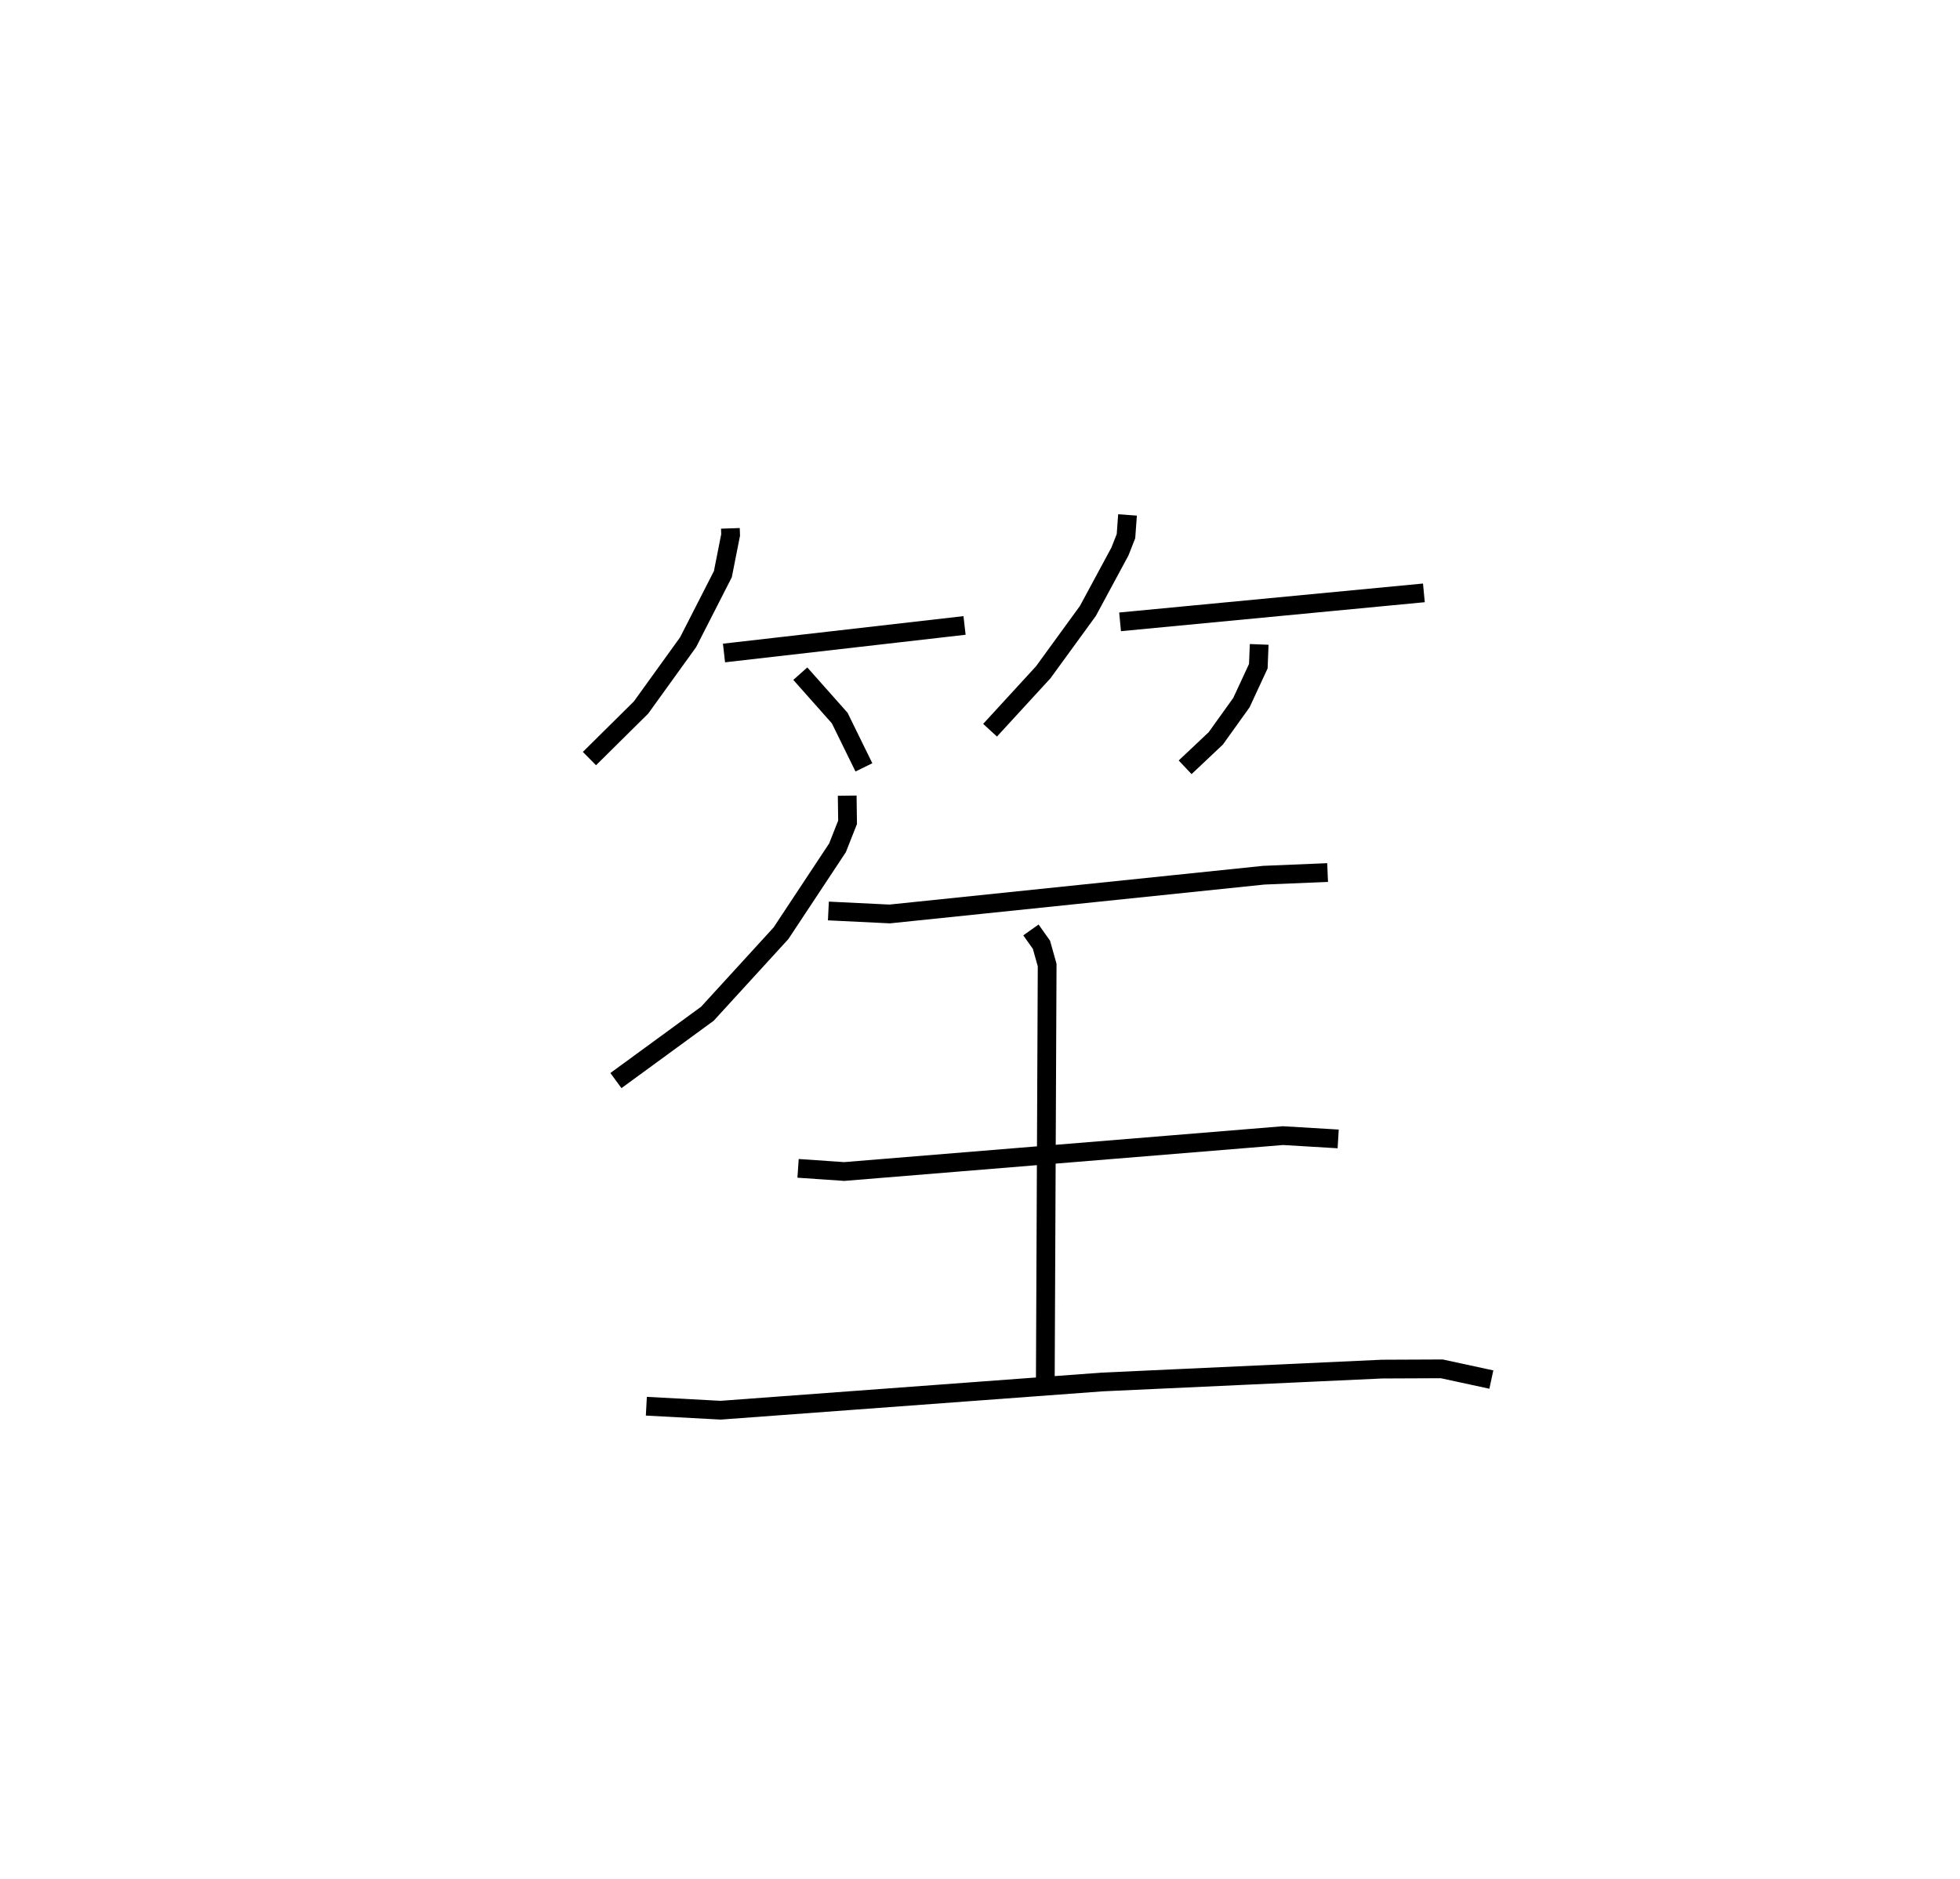 <?xml version="1.0" encoding="utf-8" ?>
<svg baseProfile="full" height="100.239" version="1.1" width="104.557" xmlns="http://www.w3.org/2000/svg" xmlns:ev="http://www.w3.org/2001/xml-events" xmlns:xlink="http://www.w3.org/1999/xlink"><defs /><rect fill="white" height="100.239" width="104.557" x="0" y="0" /><path d="M25,25 m0.0,0.0 m13.963,3.189 l0.012,0.353 -0.414,2.092 l-1.854,3.63 -2.512,3.485 l-2.751,2.723 m7.178,-5.633 l12.832,-1.47 m-8.761,2.573 l2.102,2.368 1.291,2.631 m14.062,-13.468 l-0.082,1.132 -0.323,0.821 l-1.709,3.169 -2.382,3.273 l-2.836,3.091 m6.935,-5.782 l16.207,-1.546 m-8.786,2.749 l-0.046,1.162 -0.901,1.943 l-1.369,1.91 -1.634,1.542 m-18.027,1.513 l0.019,1.423 -0.537,1.36 l-3.017,4.561 -3.925,4.293 l-4.878,3.564 m11.334,-9.048 l3.271,0.159 19.953,-2.068 l3.407,-0.142 m-15.826,3.062 l0.562,0.794 0.303,1.08 l-0.099,22.378 m-13.188,-11.532 l2.459,0.169 23.411,-1.915 l2.942,0.176 m-36.906,14.261 l3.961,0.213 20.359,-1.506 l14.924,-0.687 3.186,-0.014 l2.647,0.572 " fill="none" stroke="black" stroke-width="1" /></svg>